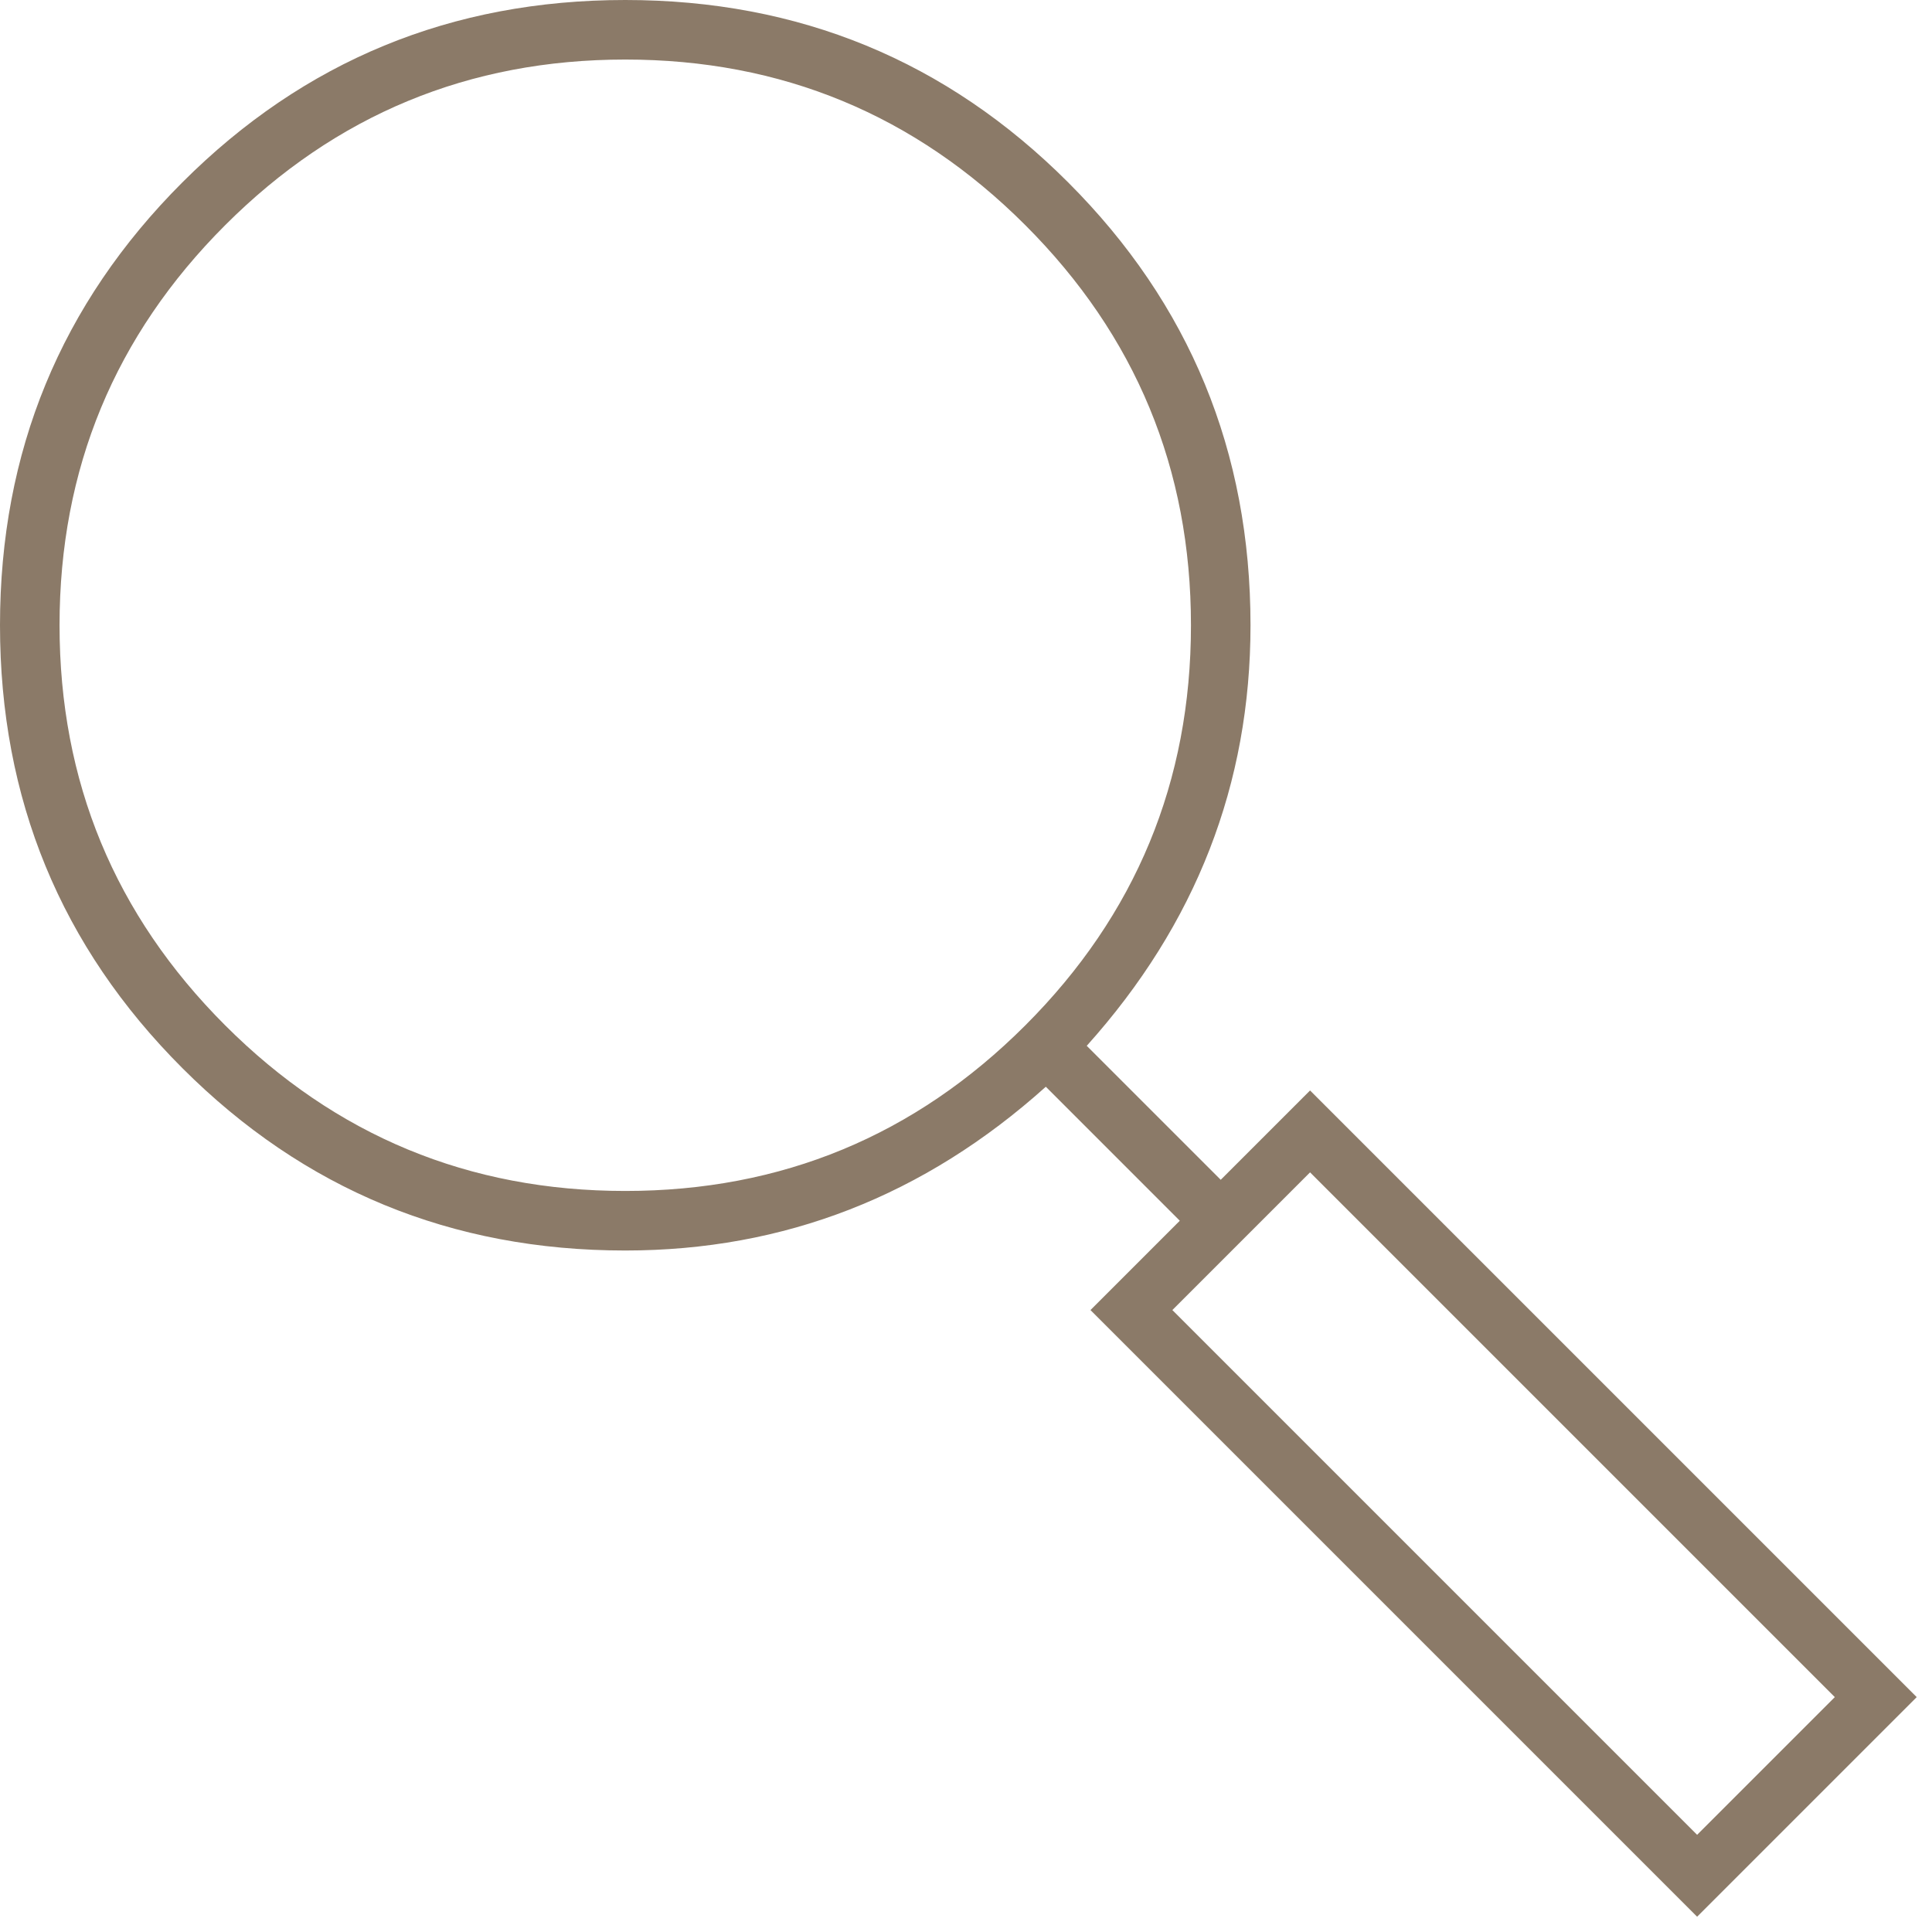 <?xml version="1.0" encoding="UTF-8"?>
<svg width="73px" height="73px" viewBox="0 0 73 73" version="1.1" xmlns="http://www.w3.org/2000/svg" xmlns:xlink="http://www.w3.org/1999/xlink">
    <g stroke="none" stroke-width="1" fill="none" fill-rule="evenodd">
        <path d="M23.625,47.25 C29.625,47.25 34.922,45.188 39.516,41.062 L44.578,46.125 L41.203,49.5 L64.125,72.422 L72.422,64.125 L49.5,41.203 L46.125,44.578 L41.062,39.516 C45.188,34.922 47.25,29.625 47.25,23.625 C47.25,17.062 44.953,11.484 40.359,6.891 C35.766,2.297 30.188,0 23.625,0 C17.062,0 11.484,2.297 6.891,6.891 C2.297,11.484 0,17.062 0,23.625 C0,30.188 2.297,35.766 6.891,40.359 C11.484,44.953 17.062,47.25 23.625,47.25 L23.625,47.25 Z M69.328,64.125 L64.125,69.328 L44.297,49.5 L49.5,44.297 L69.328,64.125 Z M23.625,2.25 C29.531,2.25 34.57,4.336 38.742,8.508 C42.914,12.68 45,17.719 45,23.625 C45,29.531 42.914,34.57 38.742,38.742 C34.57,42.914 29.531,45 23.625,45 C17.719,45 12.68,42.914 8.508,38.742 C4.336,34.57 2.25,29.531 2.25,23.625 C2.25,17.719 4.336,12.68 8.508,8.508 C12.68,4.336 17.719,2.25 23.625,2.25 L23.625,2.25 Z" fill="#8B7A68"></path>
    </g>
</svg>
